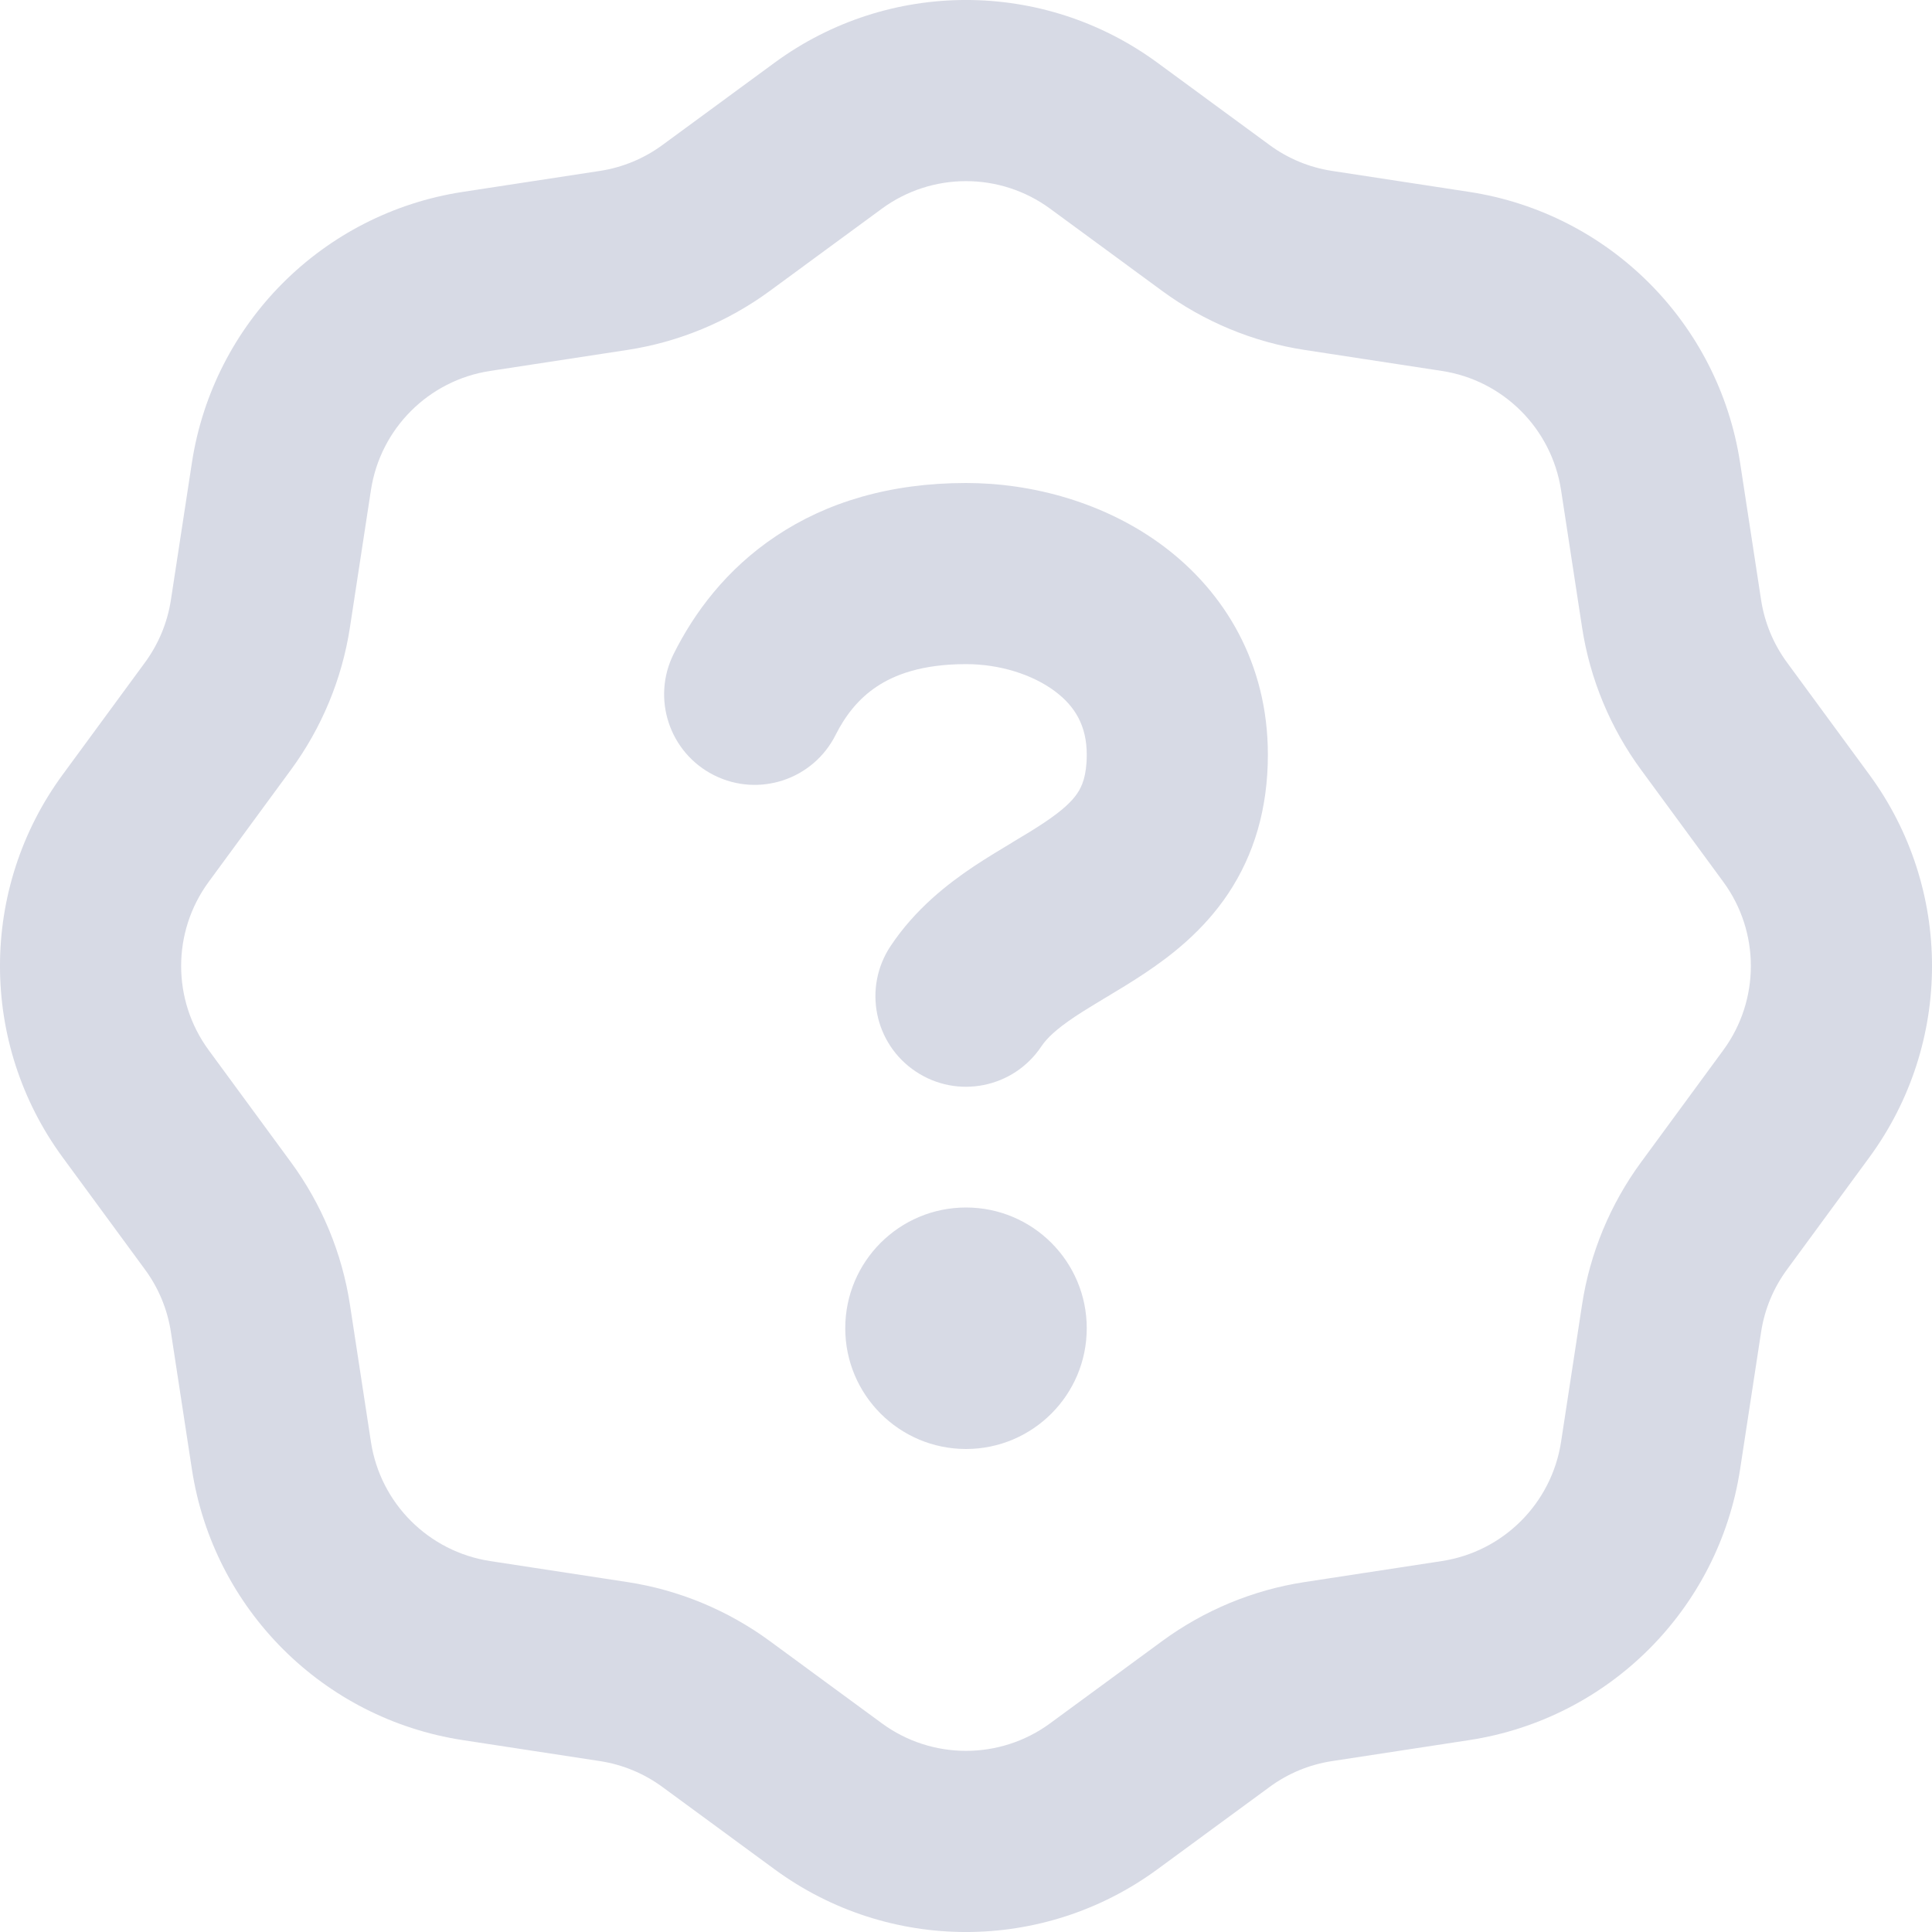 <svg width="24" height="24" viewBox="0 0 24 24" fill="none" xmlns="http://www.w3.org/2000/svg">
<g opacity="0.5">
<path fill-rule="evenodd" clip-rule="evenodd" d="M9.622 0.779C11.037 -0.26 12.963 -0.26 14.378 0.779L15.769 1.8C15.998 1.969 16.265 2.08 16.547 2.123L18.253 2.384C19.988 2.65 21.35 4.012 21.616 5.747L21.877 7.453C21.92 7.734 22.031 8.001 22.2 8.231L23.221 9.622C24.26 11.037 24.26 12.963 23.221 14.378L22.2 15.769C22.031 15.998 21.92 16.265 21.877 16.547L21.616 18.253C21.35 19.988 19.988 21.35 18.253 21.616L16.547 21.877C16.265 21.92 15.998 22.031 15.769 22.2L14.378 23.221C12.963 24.26 11.037 24.26 9.622 23.221L8.231 22.2C8.001 22.031 7.734 21.92 7.453 21.877L5.747 21.616C4.012 21.35 2.65 19.988 2.384 18.253L2.123 16.547C2.08 16.265 1.969 15.998 1.8 15.769L0.779 14.378C-0.26 12.963 -0.26 11.037 0.779 9.622L1.8 8.231C1.969 8.001 2.08 7.734 2.123 7.453L2.384 5.747C2.65 4.012 4.012 2.65 5.747 2.384L7.453 2.123C7.734 2.08 8.001 1.969 8.231 1.8L9.622 0.779ZM13.046 2.593C12.424 2.136 11.576 2.136 10.954 2.593L9.563 3.614C9.041 3.997 8.434 4.249 7.794 4.347L6.088 4.608C5.324 4.725 4.725 5.324 4.608 6.088L4.347 7.794C4.249 8.434 3.997 9.041 3.614 9.563L2.593 10.954C2.136 11.576 2.136 12.424 2.593 13.046L3.614 14.437C3.997 14.959 4.249 15.566 4.347 16.206L4.608 17.912C4.725 18.676 5.324 19.274 6.088 19.392L7.794 19.653C8.434 19.751 9.041 20.003 9.563 20.386L10.954 21.407C11.576 21.864 12.424 21.864 13.046 21.407L14.437 20.386C14.959 20.003 15.566 19.751 16.206 19.653L17.912 19.392C18.676 19.274 19.274 18.676 19.392 17.912L19.653 16.206C19.751 15.566 20.003 14.959 20.386 14.437L21.407 13.046C21.864 12.424 21.864 11.576 21.407 10.954L20.386 9.563C20.003 9.041 19.751 8.434 19.653 7.794L19.392 6.088C19.274 5.324 18.676 4.725 17.912 4.608L16.206 4.347C15.566 4.249 14.959 3.997 14.437 3.614L13.046 2.593ZM13.5 16.5C13.5 17.328 12.828 18 12 18C11.172 18 10.5 17.328 10.5 16.5C10.5 15.671 11.172 15 12 15C12.828 15 13.5 15.671 13.5 16.5ZM10.381 9.128C10.502 8.887 10.666 8.679 10.89 8.53C11.107 8.385 11.447 8.25 12 8.25C12.42 8.25 12.829 8.38 13.106 8.588C13.353 8.773 13.5 9.015 13.5 9.375C13.5 9.64 13.439 9.771 13.384 9.853C13.316 9.955 13.199 10.067 12.97 10.22C12.855 10.297 12.732 10.371 12.581 10.461L12.572 10.467L12.572 10.467C12.432 10.551 12.266 10.651 12.102 10.759C11.769 10.982 11.371 11.291 11.064 11.751C10.719 12.268 10.859 12.967 11.376 13.311C11.893 13.656 12.591 13.516 12.936 12.999C13.004 12.897 13.122 12.784 13.351 12.631C13.465 12.555 13.589 12.481 13.739 12.39L13.748 12.385L13.748 12.385C13.889 12.3 14.055 12.201 14.218 12.092C14.551 11.87 14.95 11.561 15.257 11.101C15.577 10.62 15.75 10.048 15.75 9.375C15.75 8.235 15.209 7.352 14.456 6.787C13.733 6.245 12.83 6 12 6C11.053 6 10.268 6.24 9.642 6.658C9.022 7.071 8.623 7.613 8.369 8.122C8.091 8.678 8.316 9.353 8.872 9.631C9.428 9.909 10.103 9.684 10.381 9.128Z" fill="#B0B5CB"/>
</g>
</svg>
